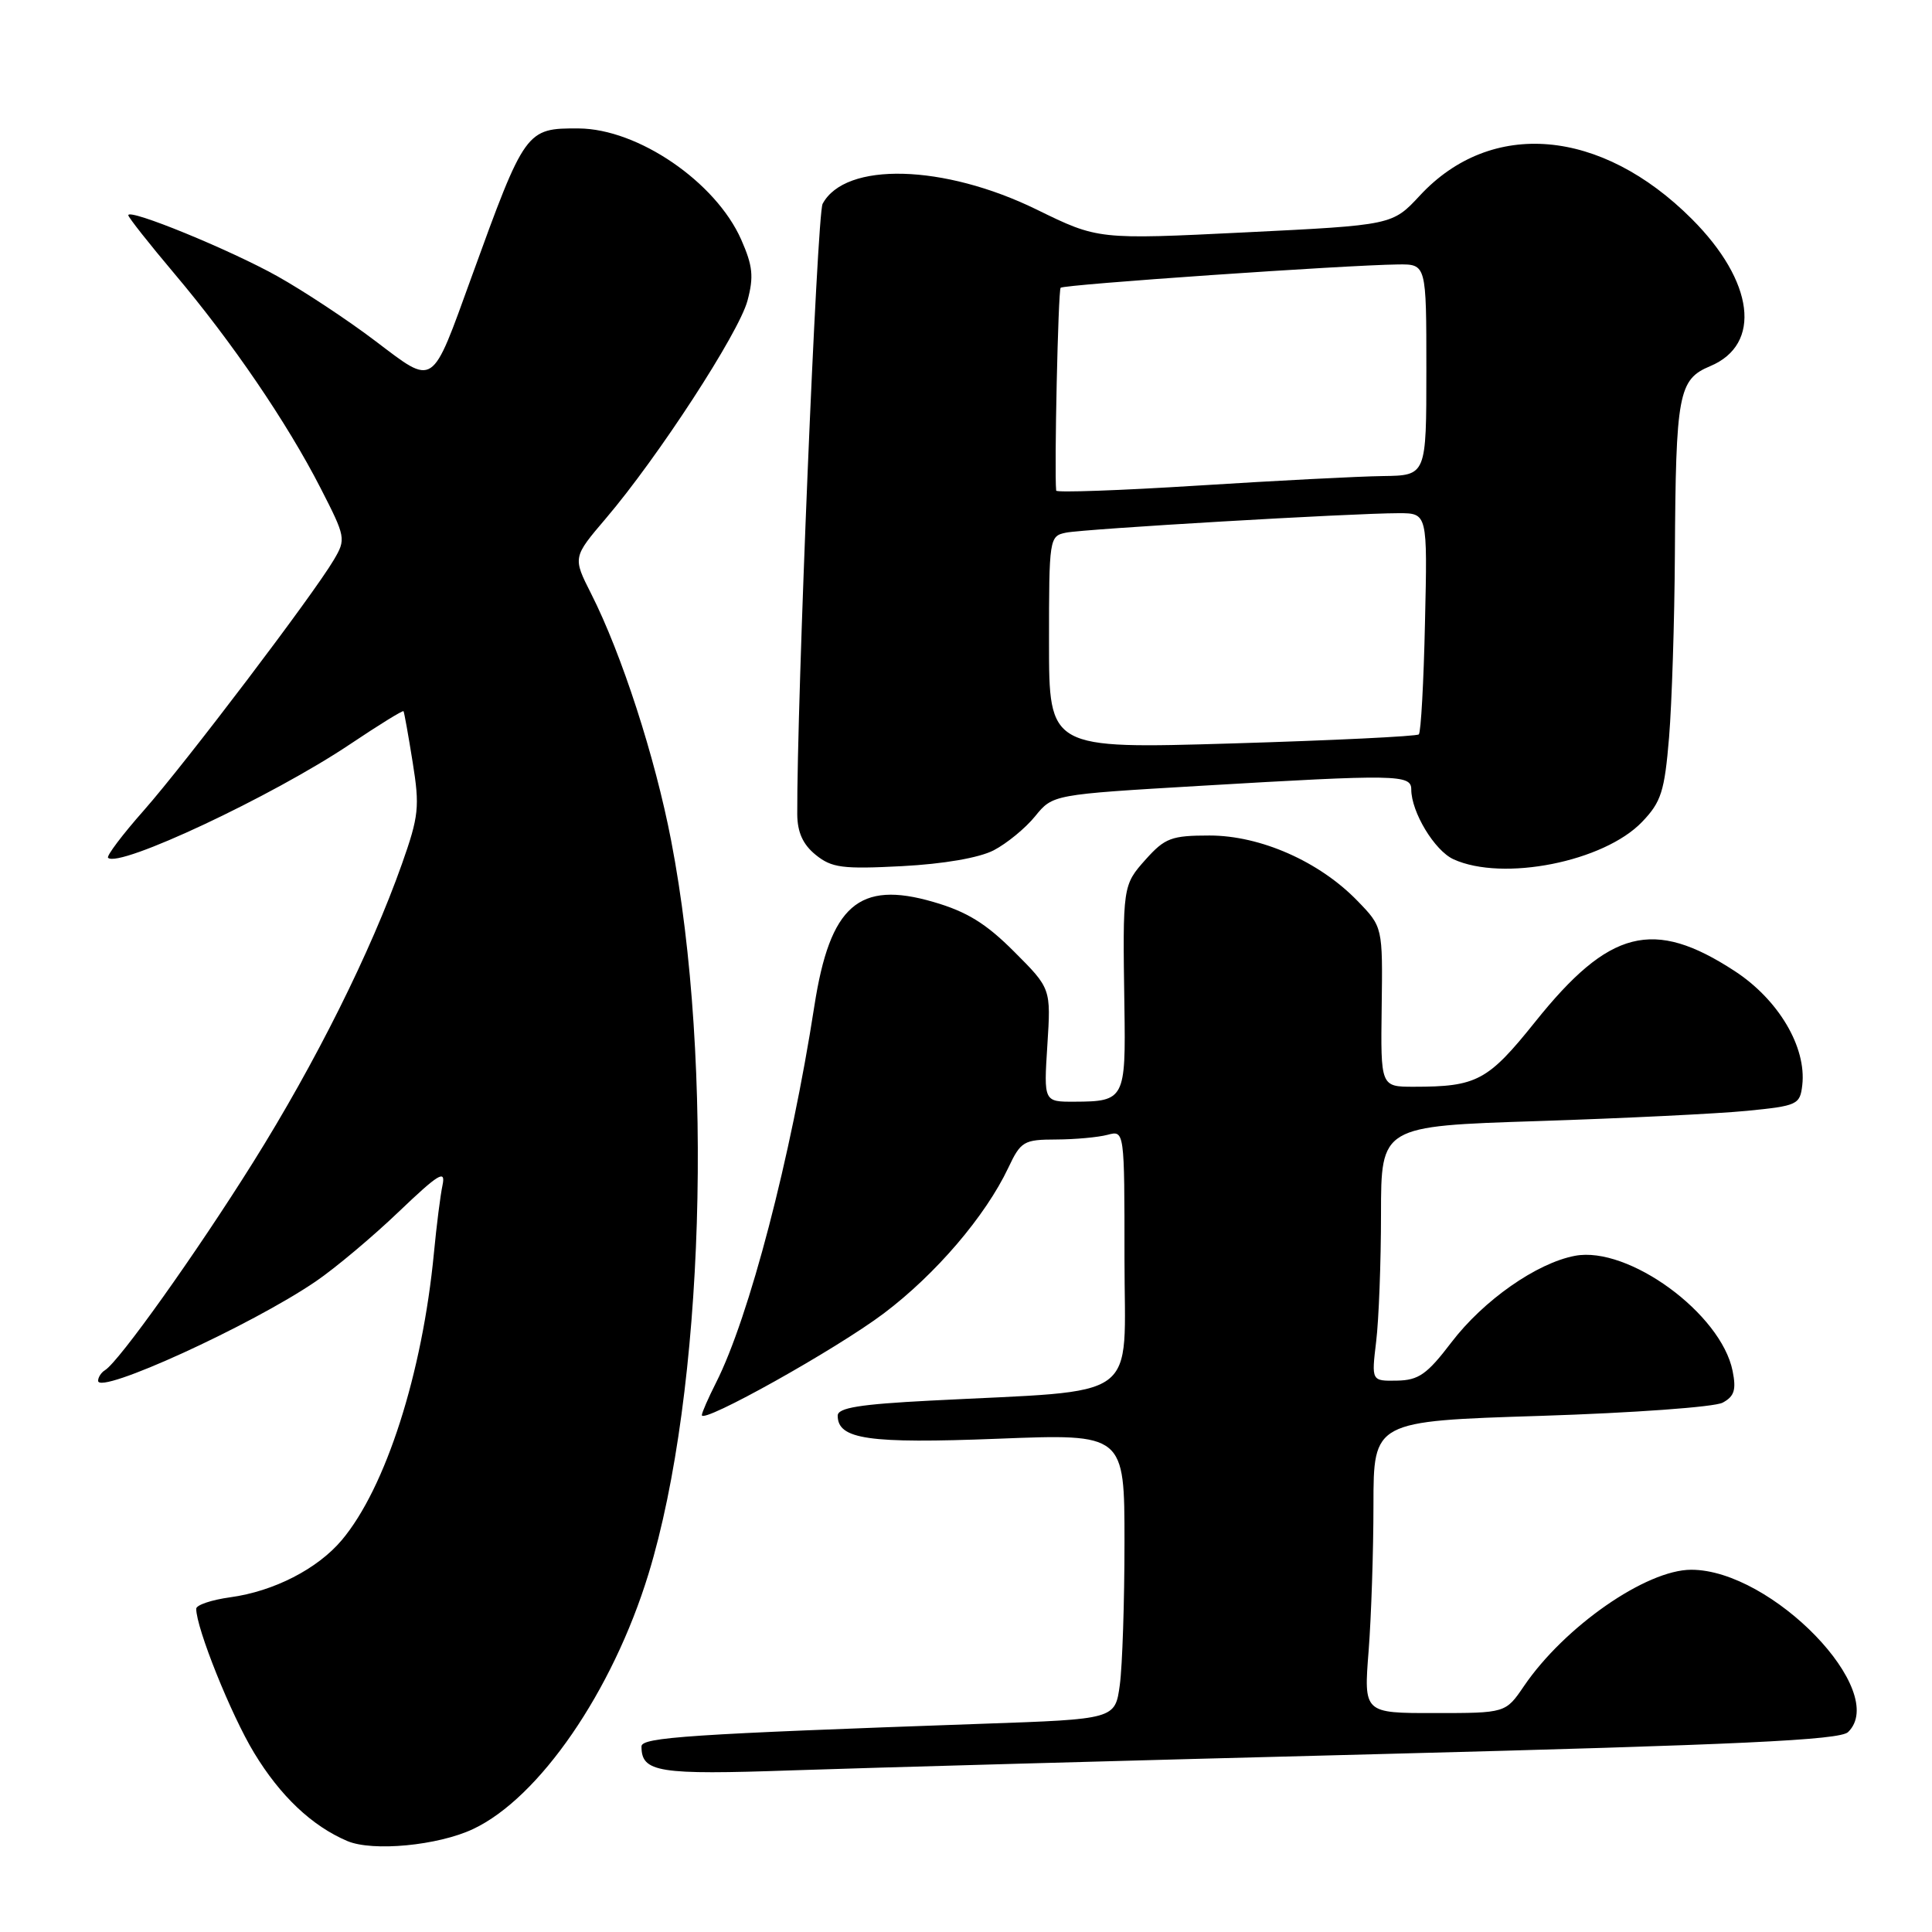<?xml version="1.0" encoding="UTF-8" standalone="no"?>
<!DOCTYPE svg PUBLIC "-//W3C//DTD SVG 1.1//EN" "http://www.w3.org/Graphics/SVG/1.1/DTD/svg11.dtd" >
<svg xmlns="http://www.w3.org/2000/svg" xmlns:xlink="http://www.w3.org/1999/xlink" version="1.1" viewBox="0 0 256 256">
 <g >
 <path fill="currentColor"
d=" M 62.68 242.36 C 71.45 238.24 81.16 224.12 85.93 208.55 C 93.29 184.51 94.64 140.96 88.93 111.38 C 86.79 100.28 82.38 86.67 78.33 78.67 C 75.89 73.85 75.89 73.85 80.30 68.67 C 87.19 60.58 97.88 44.15 99.04 39.86 C 99.90 36.66 99.75 35.23 98.21 31.74 C 94.83 24.11 84.54 17.07 76.68 17.02 C 69.70 16.98 69.57 17.16 62.48 36.71 C 57.11 51.52 57.65 51.17 49.73 45.18 C 46.08 42.41 40.25 38.56 36.77 36.61 C 30.46 33.08 17.00 27.57 17.00 28.52 C 17.00 28.79 19.75 32.28 23.11 36.26 C 30.75 45.31 38.04 56.01 42.48 64.68 C 45.81 71.18 45.86 71.43 44.23 74.19 C 41.50 78.82 24.65 101.03 19.07 107.37 C 16.22 110.59 14.09 113.42 14.32 113.66 C 15.73 115.07 36.12 105.50 46.42 98.59 C 50.21 96.05 53.38 94.09 53.47 94.24 C 53.56 94.38 54.11 97.42 54.68 101.00 C 55.63 106.91 55.50 108.14 53.25 114.50 C 49.12 126.16 41.79 140.84 33.54 154.01 C 25.95 166.13 15.78 180.40 13.92 181.55 C 13.41 181.86 13.00 182.50 13.00 182.96 C 13.00 184.89 33.29 175.63 41.86 169.78 C 44.41 168.04 49.35 163.90 52.83 160.57 C 58.12 155.52 59.07 154.94 58.64 157.02 C 58.35 158.38 57.84 162.43 57.50 166.00 C 55.97 182.00 51.11 197.15 45.29 204.07 C 42.07 207.89 36.29 210.86 30.50 211.65 C 28.03 211.99 26.00 212.67 26.00 213.17 C 26.00 215.73 30.61 227.22 33.67 232.26 C 37.14 237.99 41.34 241.96 46.03 243.95 C 49.39 245.37 58.03 244.55 62.68 242.36 Z  M 183.00 232.42 C 230.58 231.19 243.79 230.57 244.88 229.51 C 250.39 224.15 234.79 208.00 224.10 208.00 C 218.13 208.00 207.30 215.53 201.93 223.42 C 199.50 226.99 199.50 226.99 190.10 226.99 C 180.70 227.00 180.70 227.00 181.35 218.75 C 181.70 214.21 181.99 205.51 181.99 199.40 C 182.00 188.31 182.00 188.31 204.15 187.61 C 216.34 187.22 227.19 186.44 228.26 185.86 C 229.81 185.03 230.08 184.16 229.58 181.66 C 228.06 174.06 215.77 165.07 208.70 166.40 C 203.63 167.35 196.57 172.29 192.31 177.88 C 189.09 182.11 187.97 182.89 185.11 182.94 C 181.72 183.00 181.72 183.00 182.35 177.75 C 182.70 174.86 182.99 167.26 182.99 160.86 C 183.00 149.22 183.00 149.22 203.75 148.55 C 215.16 148.18 227.65 147.57 231.50 147.19 C 238.17 146.53 238.51 146.37 238.81 143.79 C 239.39 138.75 235.66 132.45 229.84 128.66 C 219.08 121.64 213.23 123.13 203.41 135.41 C 197.15 143.22 195.69 144.00 187.34 144.00 C 182.94 144.00 182.94 144.00 183.08 133.41 C 183.22 122.82 183.22 122.82 179.87 119.37 C 174.83 114.16 167.02 110.71 160.27 110.71 C 155.22 110.71 154.36 111.04 151.82 113.87 C 148.76 117.30 148.75 117.37 148.99 133.39 C 149.18 145.61 149.00 145.96 142.40 145.98 C 138.30 146.00 138.30 146.00 138.78 138.49 C 139.26 130.98 139.26 130.98 134.37 126.09 C 130.65 122.36 128.10 120.79 123.67 119.51 C 113.79 116.63 109.98 119.97 107.91 133.28 C 104.80 153.37 99.26 174.57 94.88 183.21 C 93.85 185.25 93.00 187.18 93.00 187.51 C 93.00 188.73 110.79 178.79 117.11 174.03 C 123.99 168.84 130.56 161.16 133.60 154.75 C 135.26 151.23 135.65 151.00 139.94 150.99 C 142.45 150.98 145.51 150.70 146.75 150.37 C 149.00 149.77 149.00 149.77 149.00 166.78 C 149.00 186.04 151.63 184.11 123.25 185.59 C 113.93 186.07 111.00 186.54 111.00 187.58 C 111.00 190.72 115.07 191.31 132.21 190.64 C 149.00 189.98 149.00 189.98 149.00 204.35 C 149.00 212.25 148.72 220.76 148.38 223.26 C 147.76 227.80 147.76 227.80 130.13 228.41 C 91.33 229.78 85.00 230.20 85.00 231.41 C 85.00 234.85 87.20 235.20 105.00 234.58 C 114.62 234.25 149.72 233.27 183.00 232.42 Z  M 131.67 112.67 C 133.40 111.77 135.88 109.74 137.16 108.16 C 139.50 105.28 139.50 105.28 159.00 104.13 C 185.09 102.59 187.00 102.62 187.00 104.60 C 187.00 107.60 190.09 112.72 192.60 113.86 C 199.14 116.84 212.53 114.19 217.59 108.90 C 220.12 106.26 220.56 104.88 221.16 97.70 C 221.53 93.19 221.88 82.30 221.93 73.50 C 222.05 52.15 222.40 50.28 226.60 48.52 C 233.50 45.64 232.45 37.29 224.17 29.01 C 212.14 16.98 197.59 15.73 188.14 25.91 C 184.50 29.83 184.50 29.83 165.00 30.79 C 145.50 31.75 145.50 31.75 137.37 27.77 C 125.07 21.75 112.00 21.40 109.00 27.01 C 108.26 28.38 105.57 93.43 105.64 107.90 C 105.66 110.28 106.39 111.90 108.08 113.27 C 110.20 114.99 111.62 115.18 119.51 114.77 C 125.04 114.48 129.73 113.67 131.67 112.67 Z  M 139.00 85.14 C 139.00 71.32 139.04 71.03 141.25 70.58 C 143.71 70.08 179.20 68.00 185.33 68.00 C 189.15 68.00 189.15 68.00 188.82 82.42 C 188.65 90.35 188.28 97.05 188.00 97.31 C 187.72 97.57 176.59 98.11 163.25 98.51 C 139.00 99.23 139.00 99.23 139.00 85.14 Z  M 139.95 65.01 C 139.68 62.41 140.21 38.46 140.54 38.13 C 140.97 37.70 178.18 35.13 185.25 35.04 C 189.00 35.00 189.00 35.00 189.00 49.00 C 189.00 63.00 189.00 63.00 183.25 63.08 C 180.09 63.12 169.06 63.69 158.75 64.34 C 148.44 64.99 139.98 65.29 139.95 65.01 Z "/>
</g>
</svg>